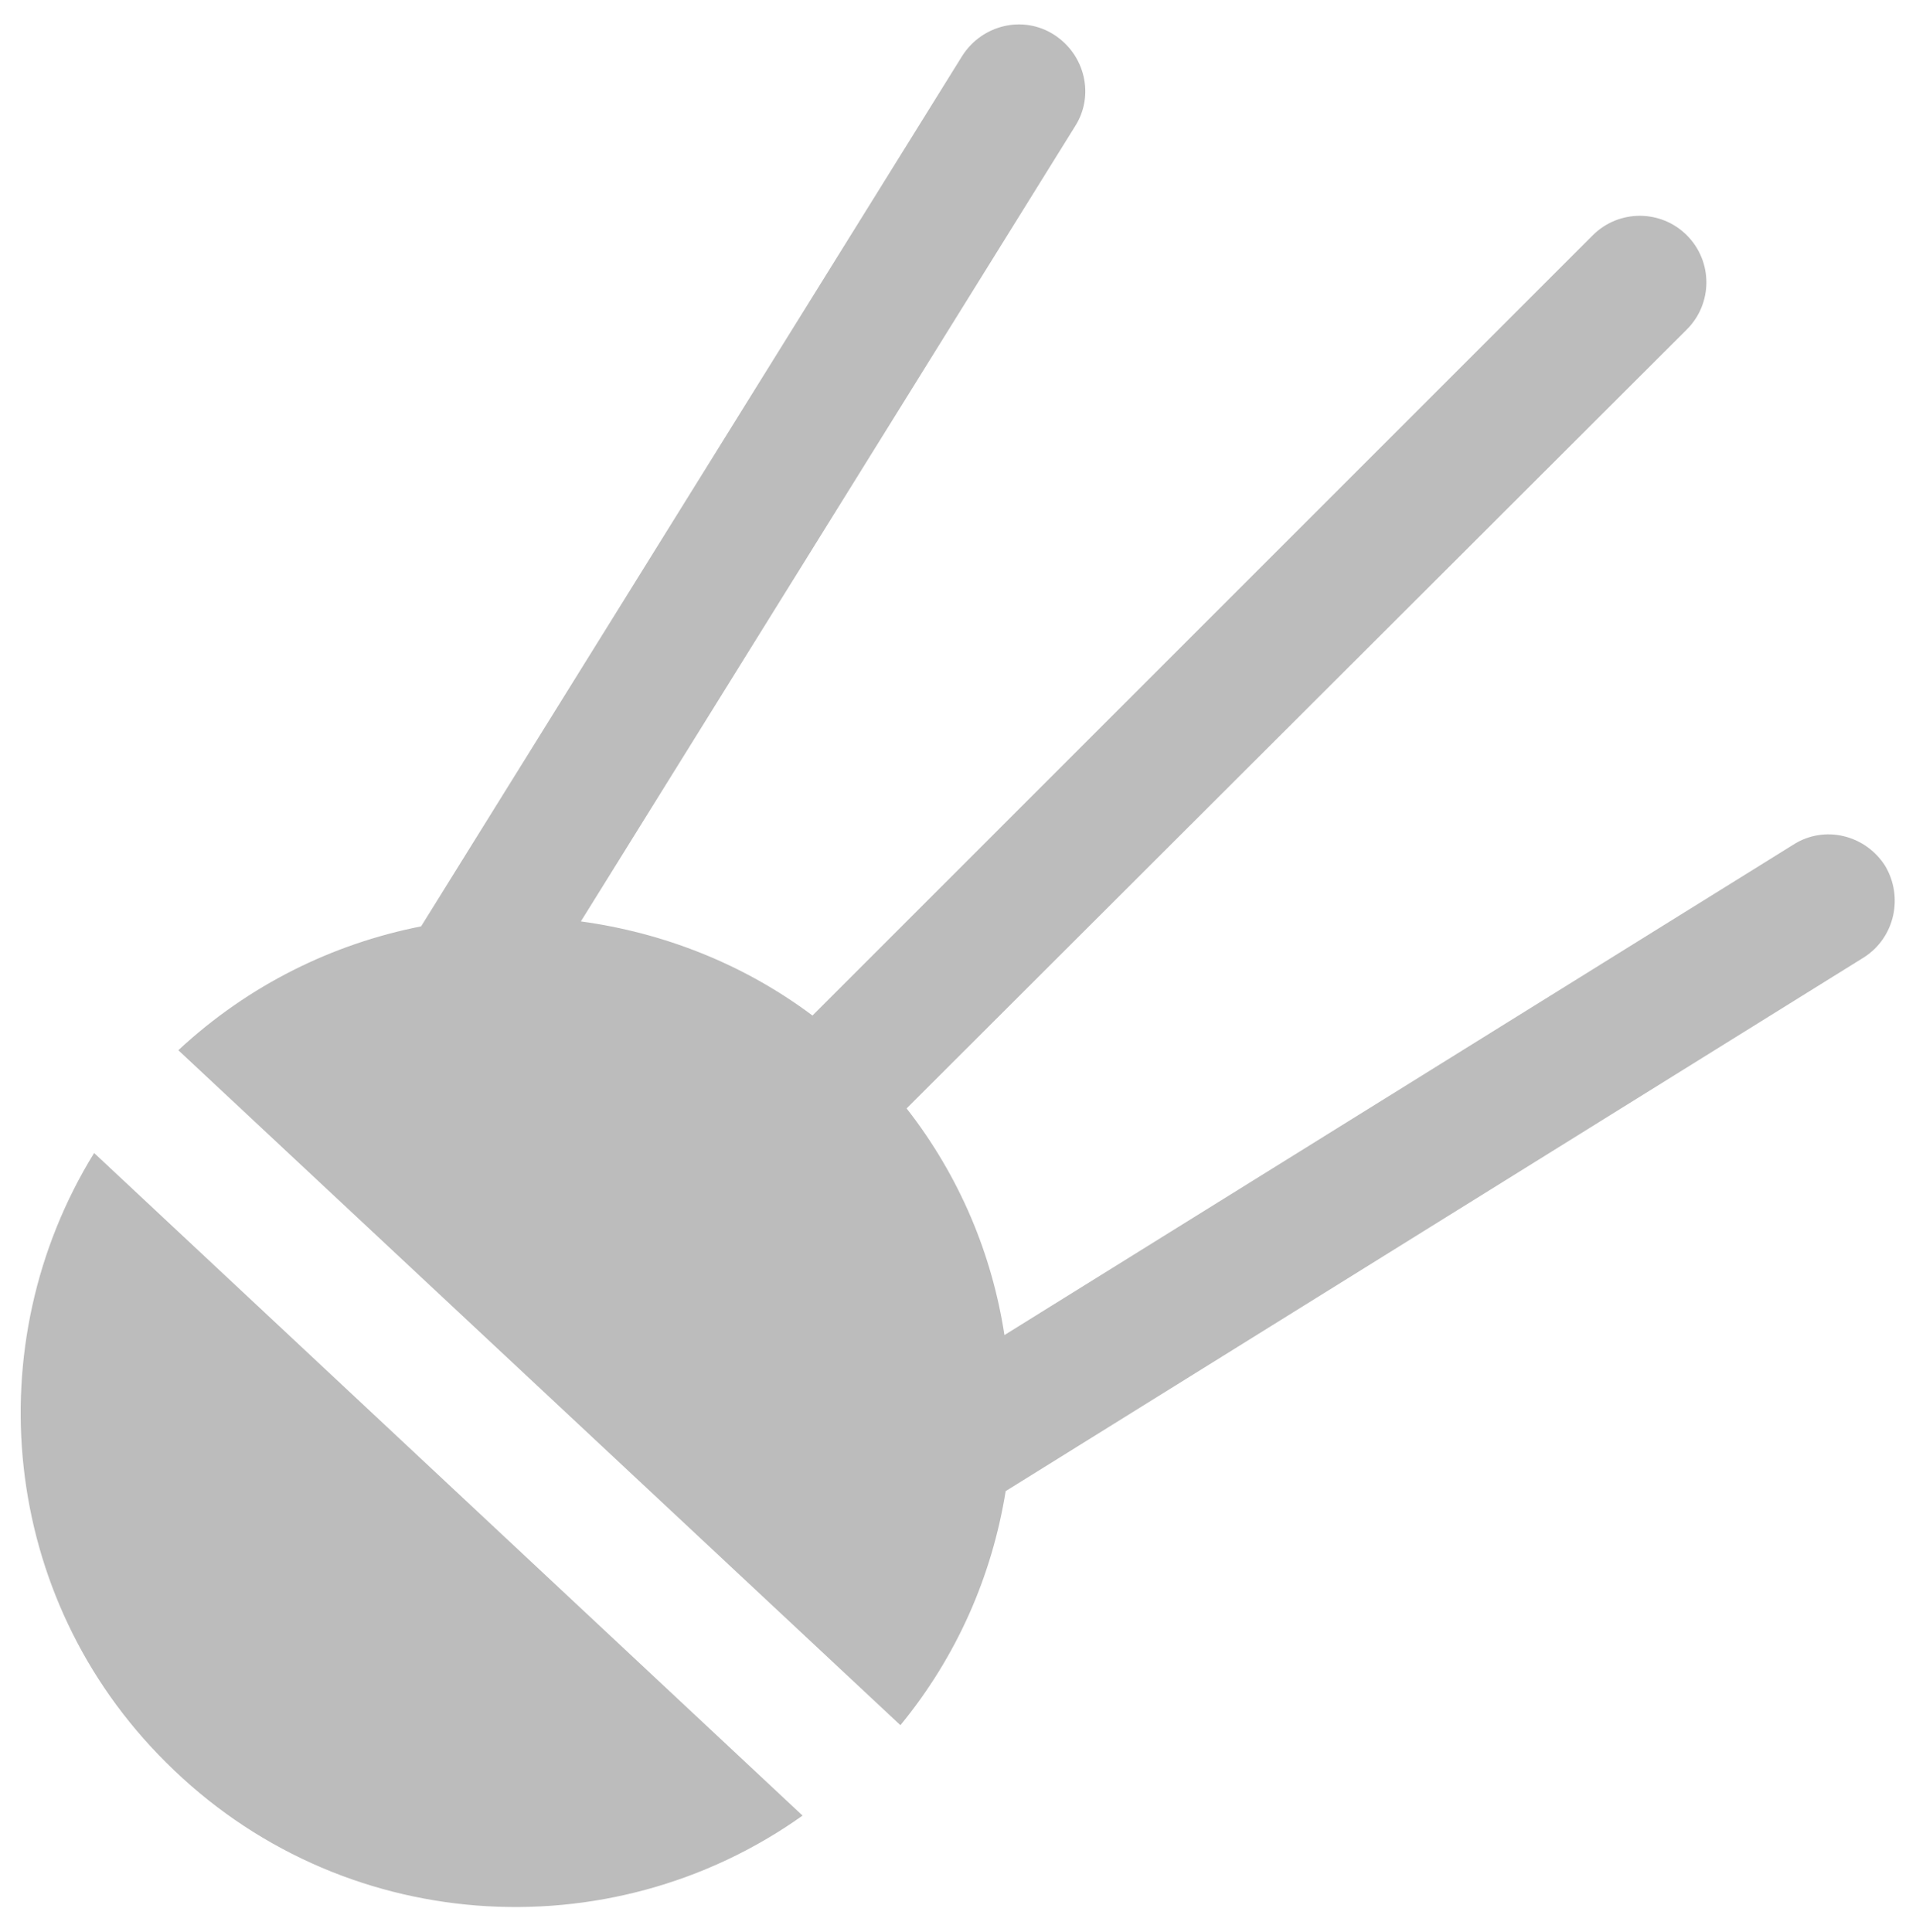 <?xml version="1.0" encoding="utf-8"?>
<!-- Generator: Adobe Illustrator 21.0.0, SVG Export Plug-In . SVG Version: 6.00 Build 0)  -->
<svg version="1.1" id="Capa_1" xmlns="http://www.w3.org/2000/svg" xmlns:xlink="http://www.w3.org/1999/xlink" x="0px" y="0px"
	 viewBox="0 0 154.7 156" style="enable-background:new 0 0 154.7 156;" xml:space="preserve">
<style type="text/css">
	.st0{fill:#BCBCBC;}
</style>
<path class="st0" d="M150.5,77.3l-69.3,43.1c-1.1,6.8-3.9,13.3-8.5,18.9L14.4,84.8c5.7-5.3,12.5-8.6,19.6-10L77.7,4.5
	c1.6-2.5,4.9-3.3,7.4-1.7s3.3,4.9,1.7,7.4L46.9,74.4c6.6,0.9,13.1,3.4,18.7,7.6l63-63c2.1-2.1,5.5-2.1,7.6,0s2.1,5.5,0,7.6l-63,62.9
	c4.3,5.5,6.9,11.8,7.9,18.3l63.7-39.6c2.5-1.6,5.8-0.8,7.4,1.7C153.7,72.4,153,75.7,150.5,77.3z M13.4,142.3
	c14,14,35.8,15.4,51.4,4.3L7.6,93.1C-1.9,108.5,0,129,13.4,142.3z"/>
</svg>
